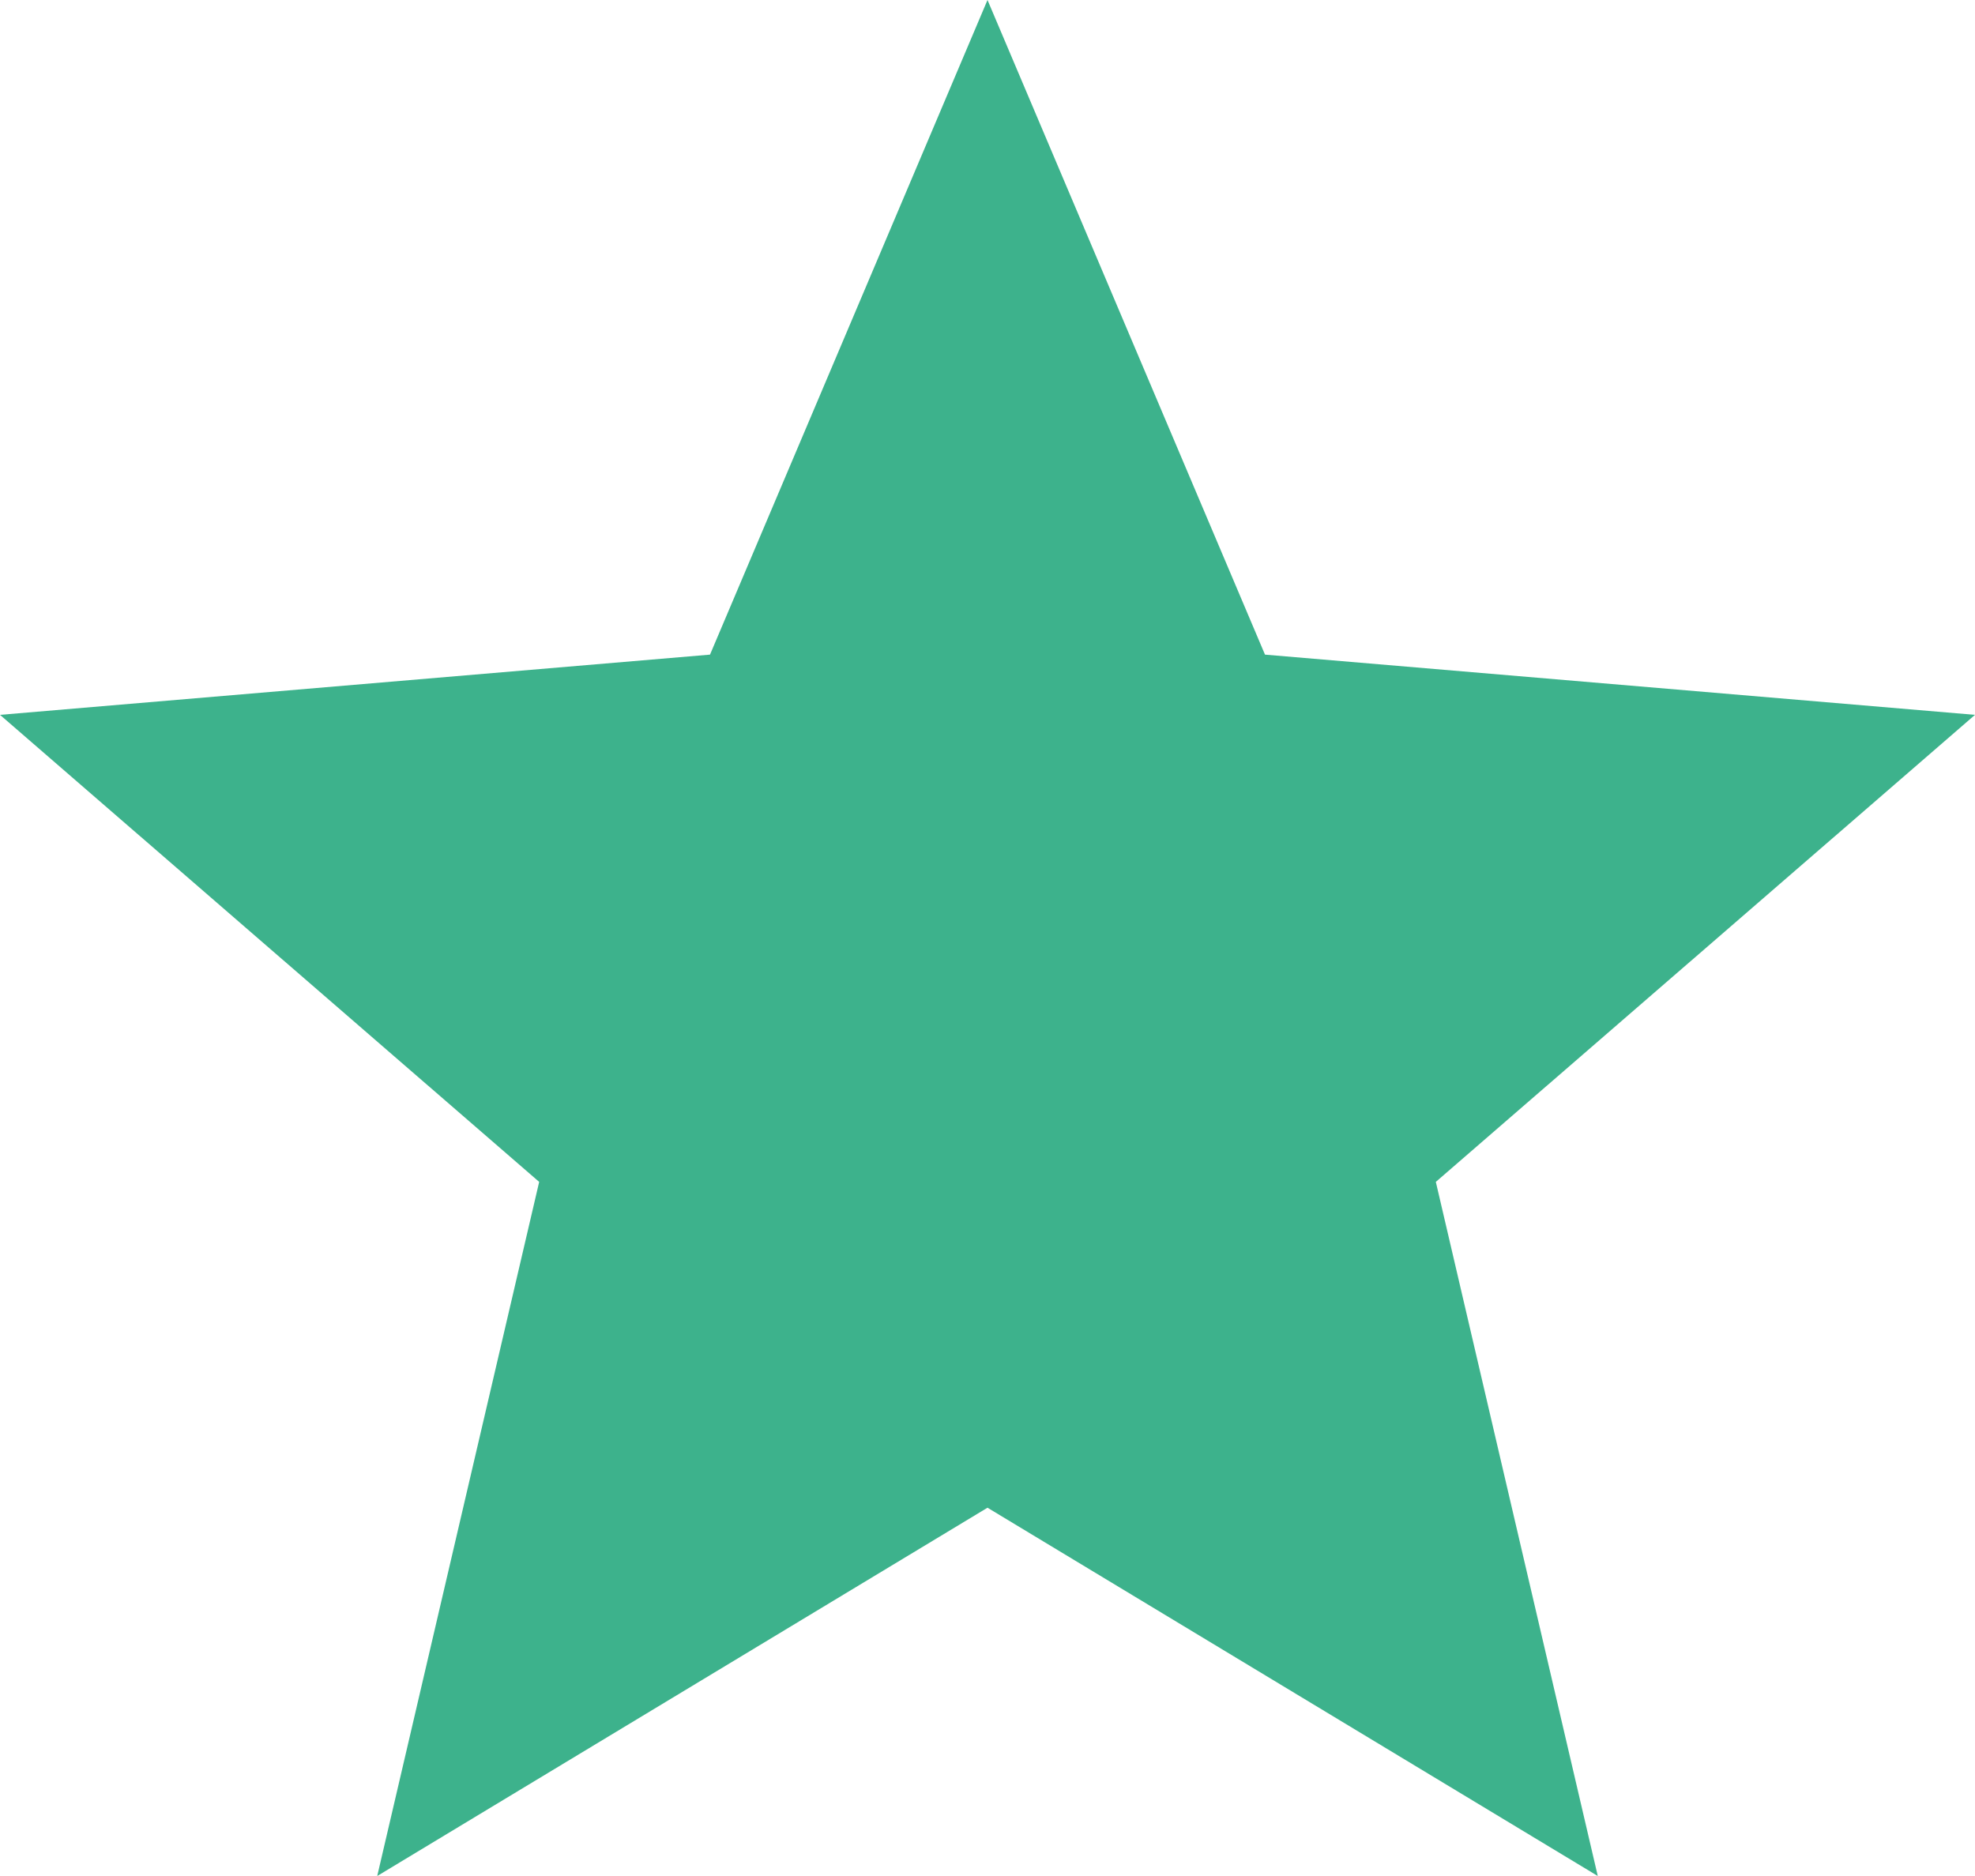 <?xml version="1.0" encoding="UTF-8"?>
<svg width="20px" height="19px" viewBox="0 0 20 19" version="1.1" xmlns="http://www.w3.org/2000/svg" xmlns:xlink="http://www.w3.org/1999/xlink">
    <!-- Generator: Sketch 63.1 (92452) - https://sketch.com -->
    <title>icon / star</title>
    <desc>Created with Sketch.</desc>
    <g id="Style-Guide" stroke="none" stroke-width="1" fill="none" fill-rule="evenodd">
        <g id="Style-guide" transform="translate(-265, -939)" fill="#3db28c" fill-rule="nonzero">
            <polygon id="icon-/-star" points="275 954.27 281.18 958 279.54 950.97 285 946.24 277.81 945.63 275 939 272.19 945.63 265 946.24 270.46 950.97 268.82 958"></polygon>
        </g>
    </g>
</svg>